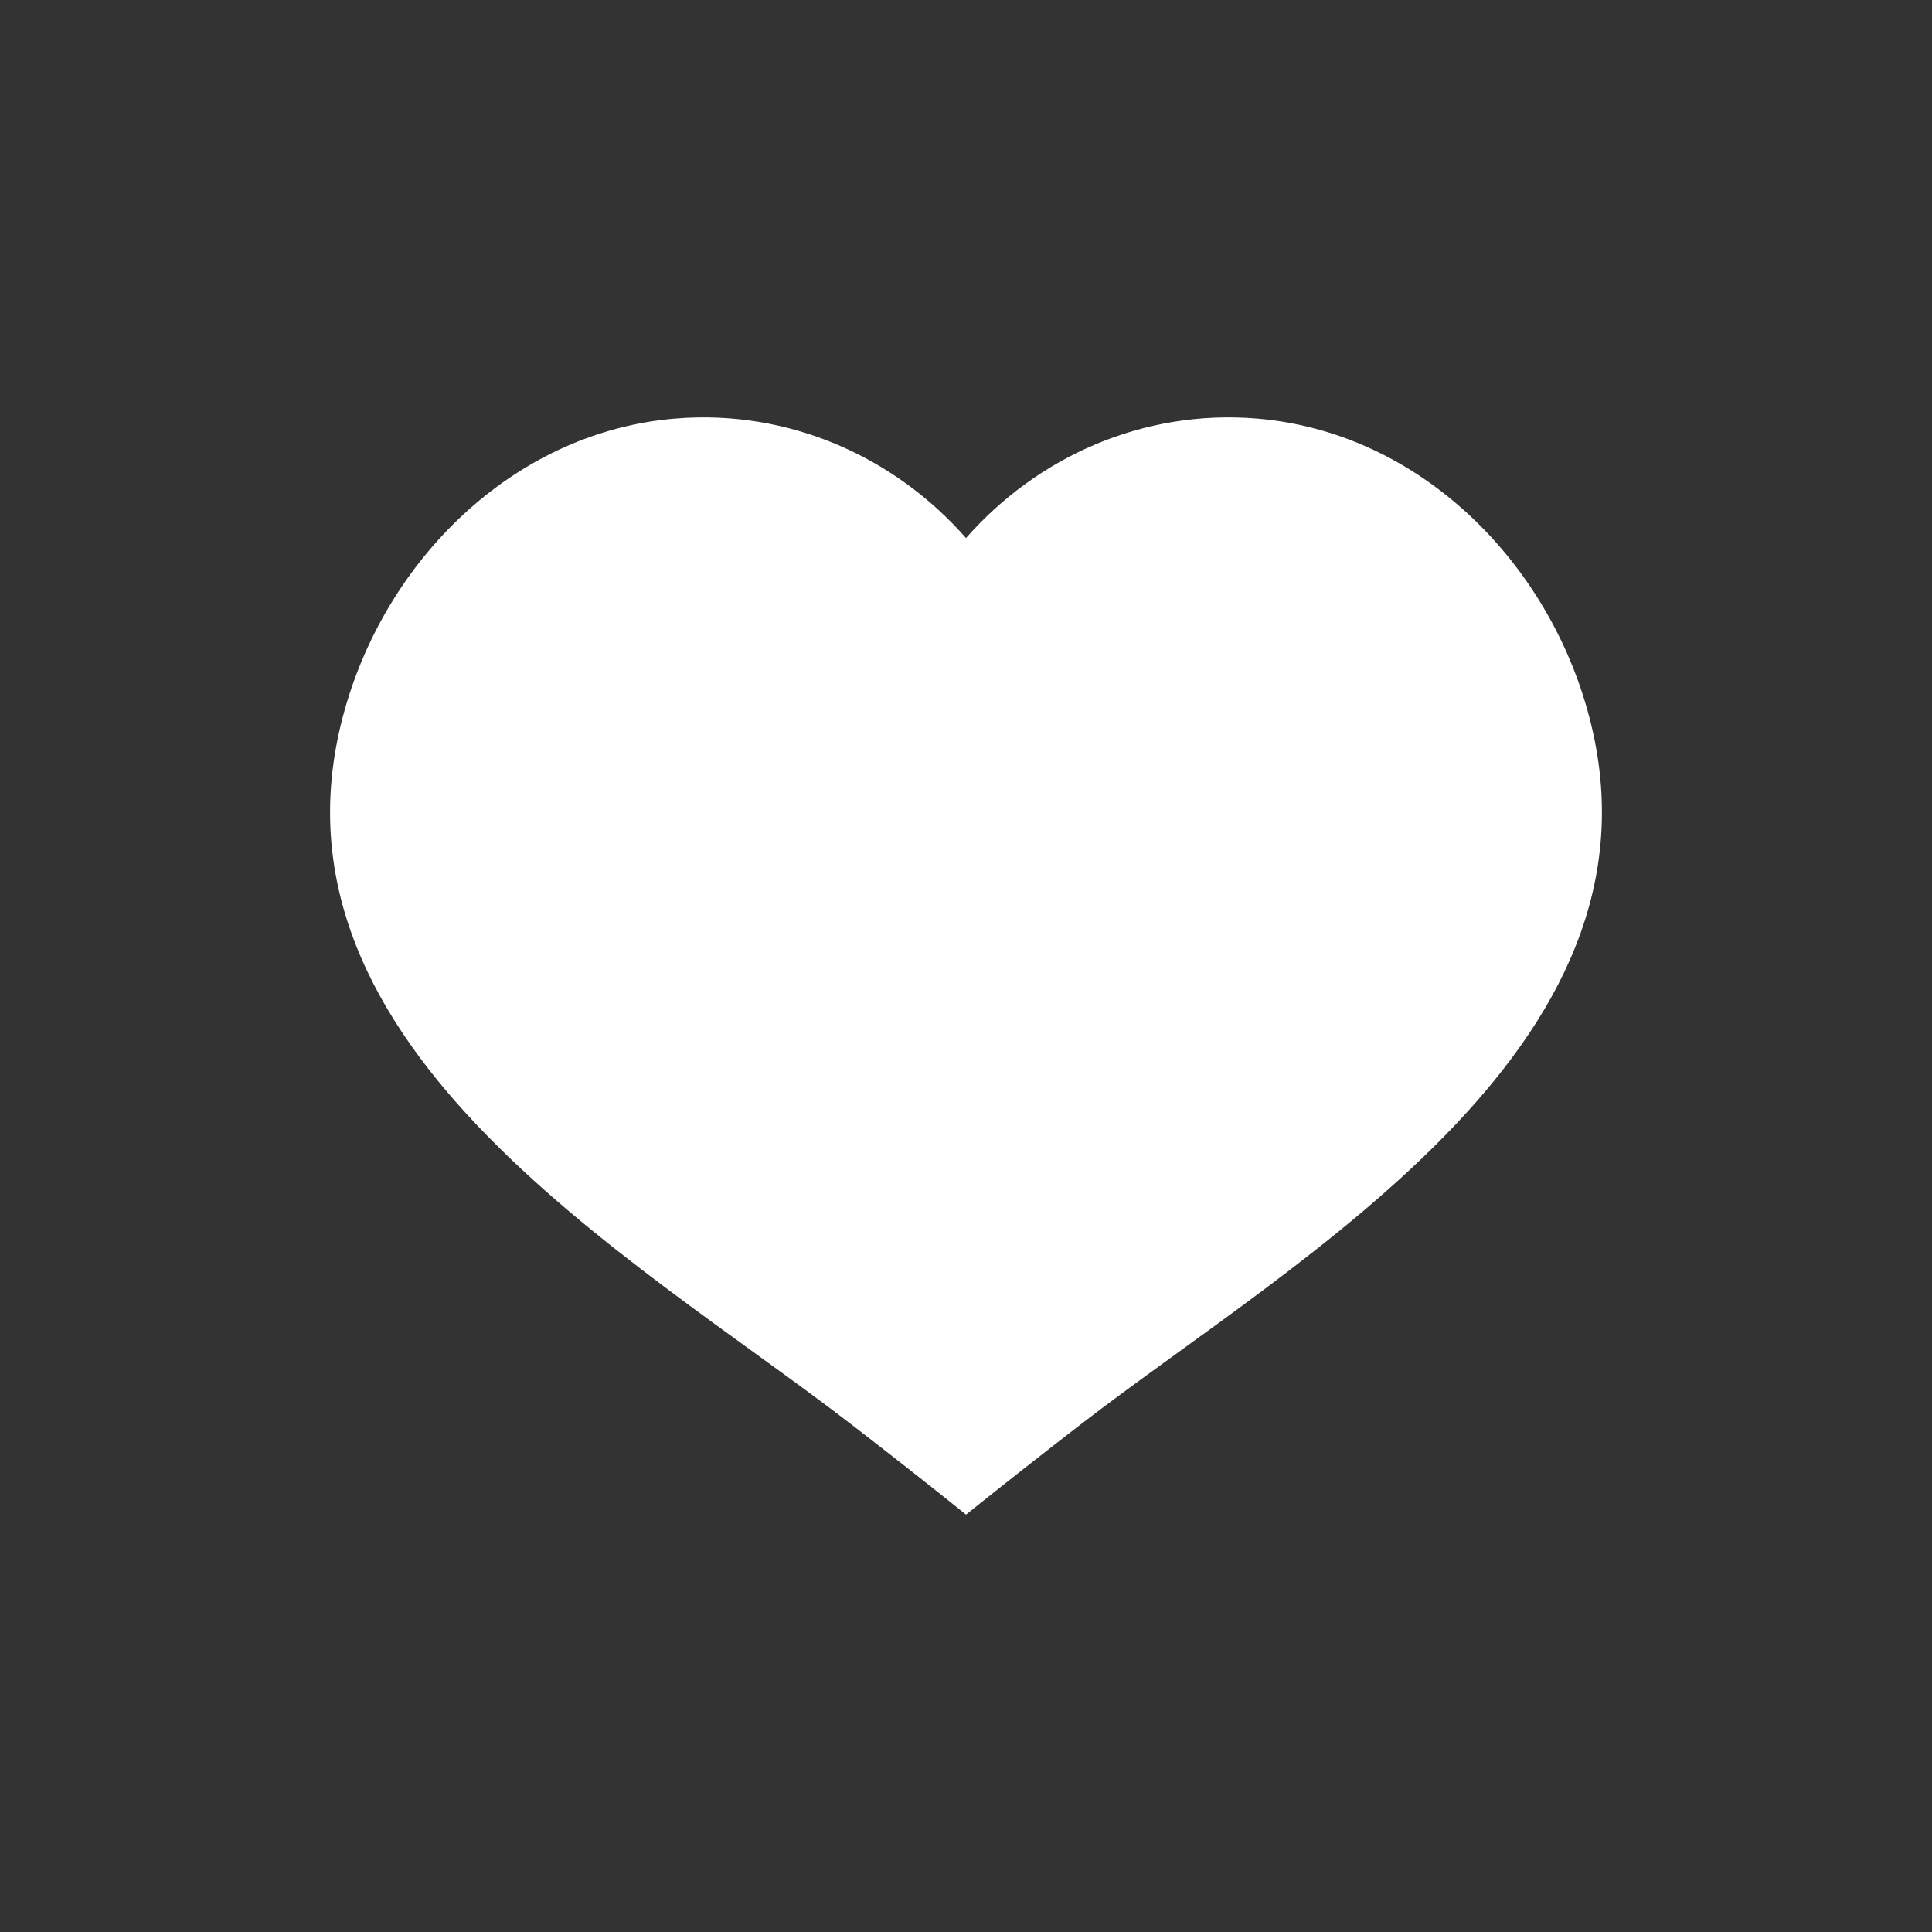 <?xml version="1.0" encoding="UTF-8" standalone="no" ?>
<!DOCTYPE svg PUBLIC "-//W3C//DTD SVG 1.1//EN" "http://www.w3.org/Graphics/SVG/1.1/DTD/svg11.dtd">
<svg xmlns="http://www.w3.org/2000/svg" xmlns:xlink="http://www.w3.org/1999/xlink" version="1.1" width="1080" height="1080" viewBox="0 0 1080 1080" xml:space="preserve">
<rect x="0" y="0" width="1080" height="1080" fill="#333333" stroke="none"/>
<desc>Created with Fabric.js 5.2.4</desc>
<defs>
</defs>
<g transform="matrix(1 0 0 1 540 540)" id="a772e024-0d86-4785-856d-b0ad7b863e45"  >
<rect style="stroke: none; stroke-width: 1; stroke-dasharray: none; stroke-linecap: butt; stroke-dashoffset: 0; stroke-linejoin: miter; stroke-miterlimit: 4; fill: rgb(255,255,255); fill-rule: nonzero; opacity: 1; visibility: hidden;" vector-effect="non-scaling-stroke"  x="-540" y="-540" rx="0" ry="0" width="1080" height="1080" />
</g>
<g transform="matrix(1 0 0 1 540 540)" id="3ce51b28-8c30-43f4-8ef9-c22900d8c6e0"  >
</g>
<g transform="matrix(1 0 0 1 540 540)" id="89b0abfa-e9e1-43af-92b0-546dc973e163"  >
<path style="stroke: rgb(0,0,0); stroke-width: 0; stroke-dasharray: none; stroke-linecap: butt; stroke-dashoffset: 0; stroke-linejoin: miter; stroke-miterlimit: 4; fill: rgb(255,255,255); fill-rule: nonzero; opacity: 1;" vector-effect="non-scaling-stroke"  transform=" translate(-431.99, -432.03)" d="M 594.5 126 C 531.2 120.8 472.1 147.2 432 192.8 C 391.9 147.2 332.8 120.8 269.5 126 C 181.4 133.3 111.2 201.4 86.1 284 C 28.4 473.4 244.6 593.2 367.8 688.2 C 389.3 704.8 410.8 721.6 432 738.7 C 453.3 721.6 474.7 704.8 496.2 688.2 C 619.4 593.2 835.5 473.4 777.9 284 C 752.8 201.4 682.6 133.3 594.5 126 z" stroke-linecap="round" />
</g>
</svg>